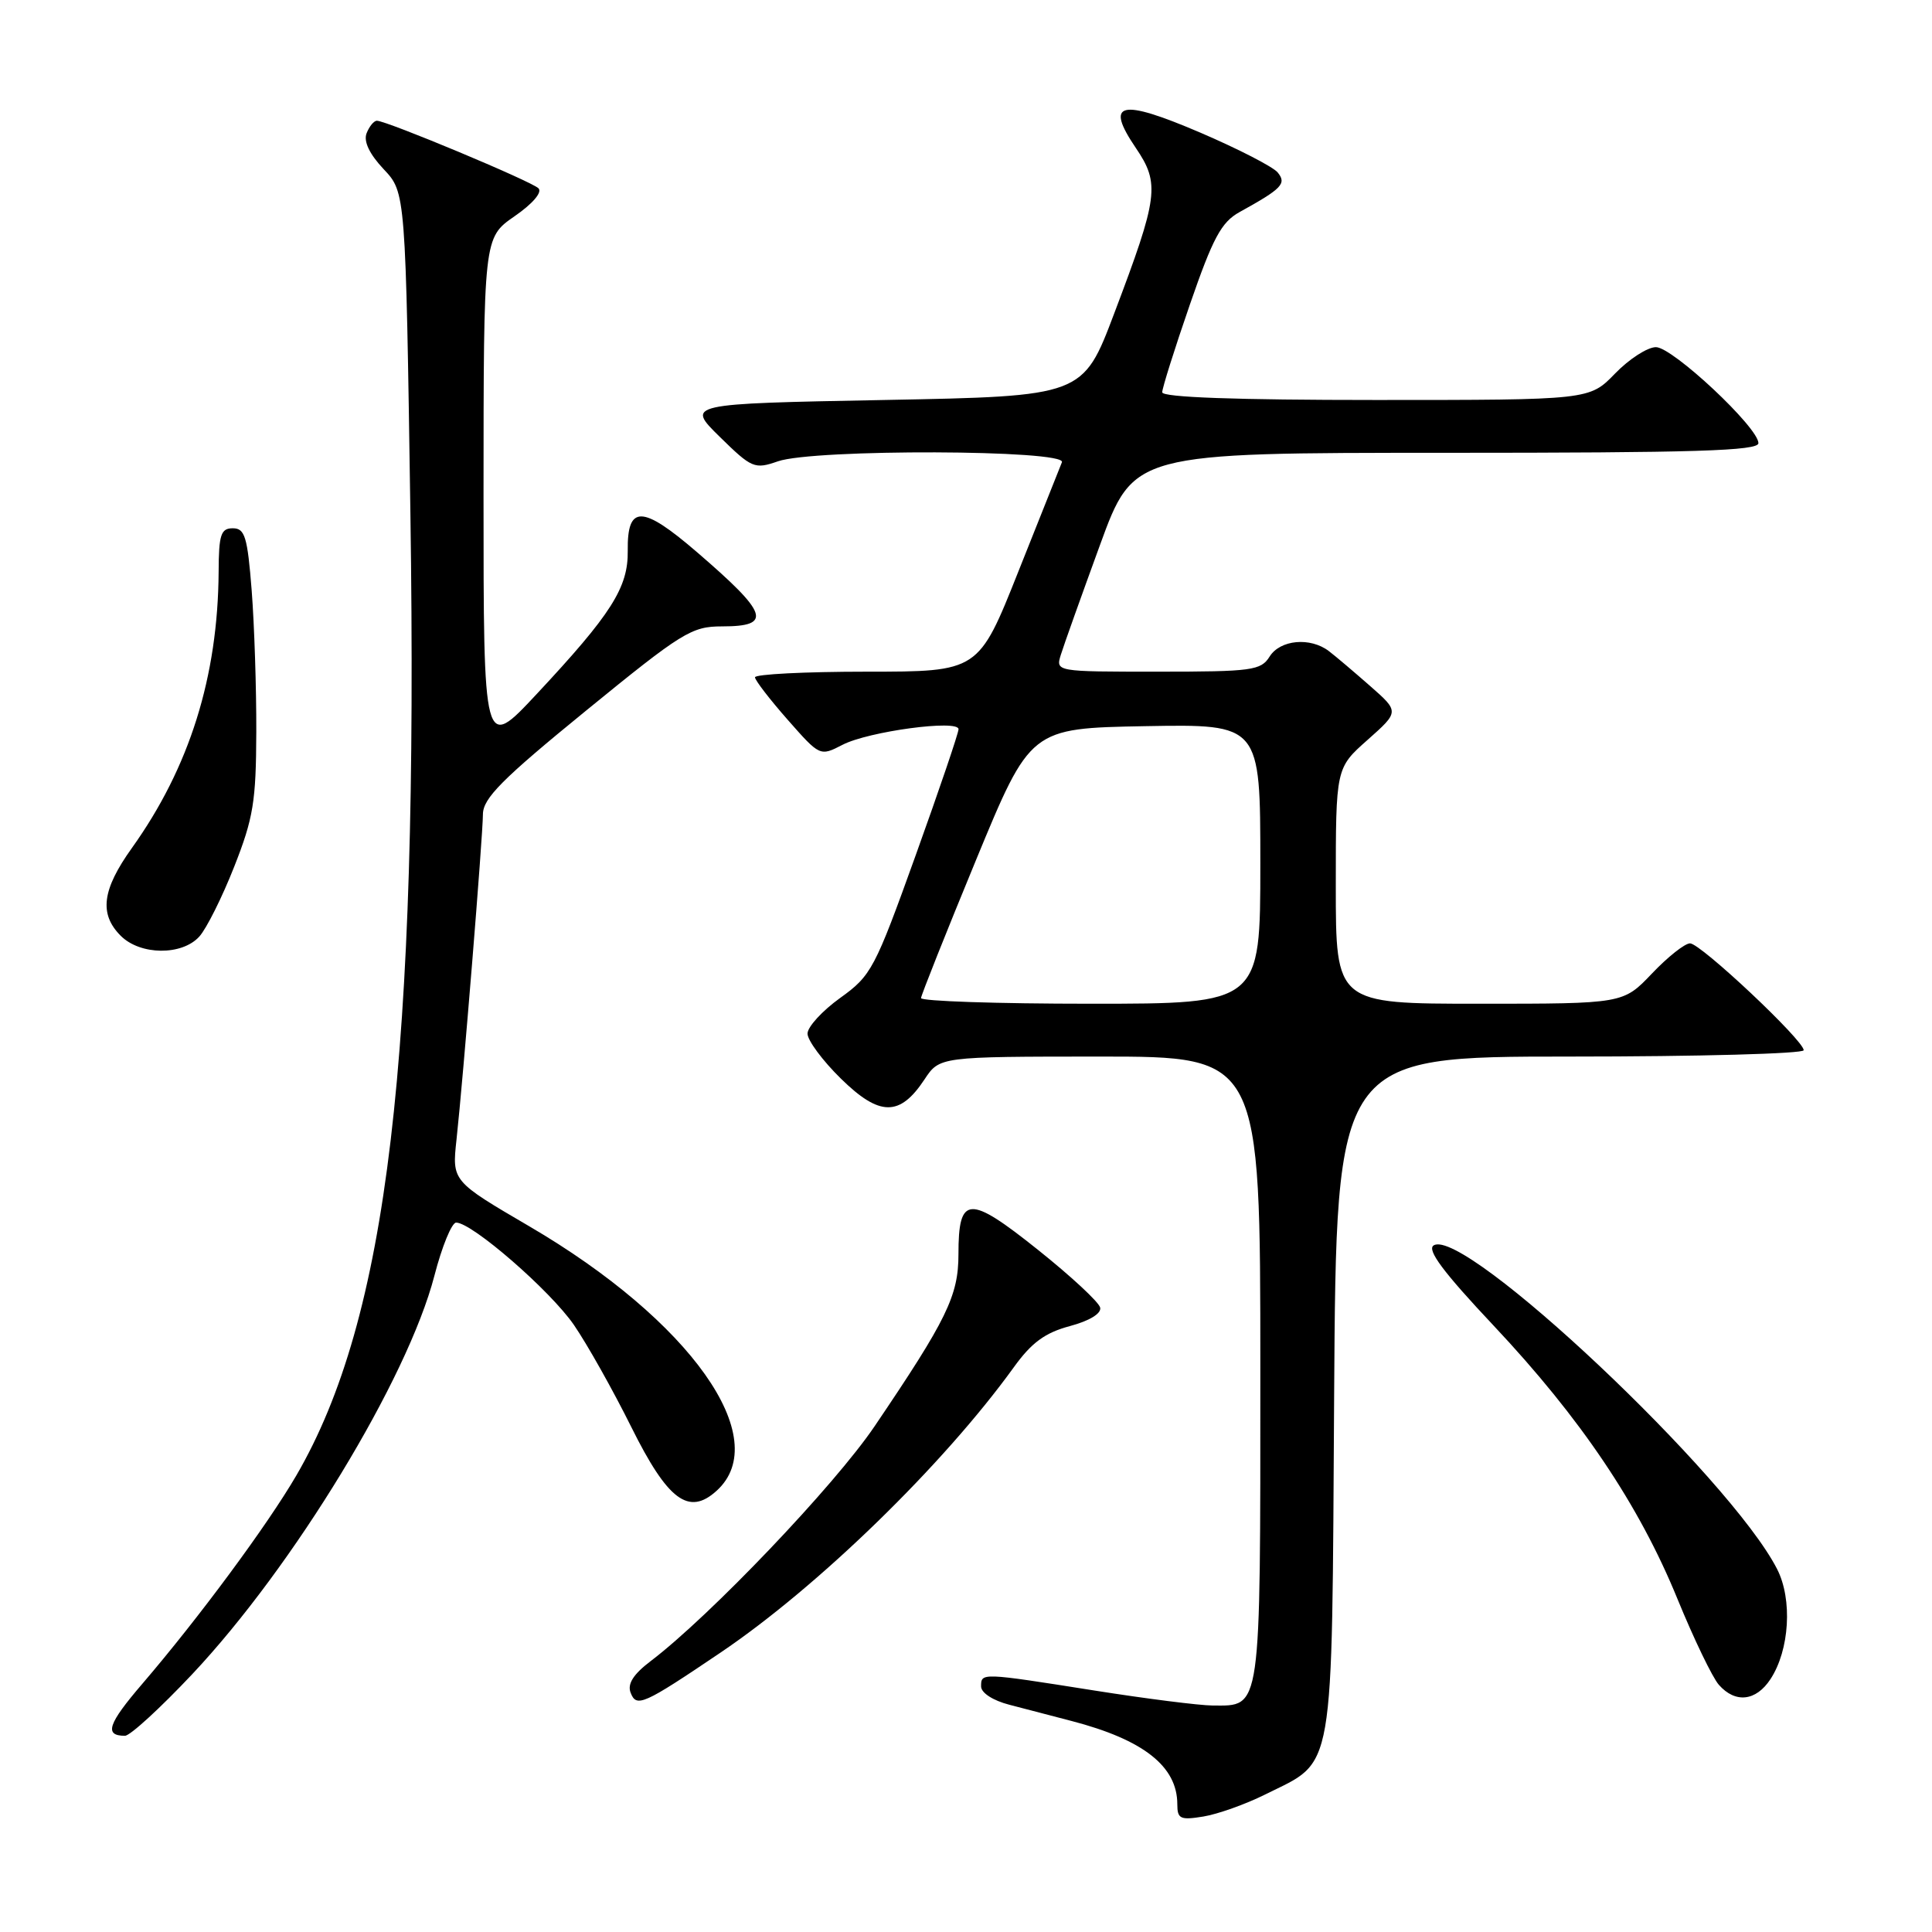 <?xml version="1.0" encoding="UTF-8" standalone="no"?>
<!DOCTYPE svg PUBLIC "-//W3C//DTD SVG 1.1//EN" "http://www.w3.org/Graphics/SVG/1.1/DTD/svg11.dtd" >
<svg xmlns="http://www.w3.org/2000/svg" xmlns:xlink="http://www.w3.org/1999/xlink" version="1.1" viewBox="0 0 256 256">
 <g >
 <path fill="currentColor"
d=" M 167.62 237.79 C 176.97 233.13 176.46 236.08 176.78 184.93 C 177.06 140.00 177.06 140.00 208.03 140.00 C 225.06 140.00 239.00 139.62 239.00 139.16 C 239.00 137.85 225.34 125.00 223.94 125.00 C 223.25 125.00 220.98 126.80 218.89 129.00 C 215.08 133.00 215.08 133.00 196.04 133.00 C 177.00 133.00 177.00 133.00 177.00 117.39 C 177.00 101.77 177.00 101.77 181.21 98.04 C 185.42 94.30 185.42 94.30 181.55 90.90 C 179.42 89.03 176.97 86.95 176.09 86.28 C 173.62 84.39 169.63 84.76 168.23 87.00 C 167.08 88.84 165.90 89.00 153.42 89.00 C 139.87 89.00 139.87 89.00 140.57 86.75 C 140.95 85.51 143.28 78.99 145.74 72.25 C 150.21 60.00 150.21 60.00 191.61 60.00 C 224.59 60.00 233.00 59.74 233.00 58.72 C 233.00 56.64 221.63 46.00 219.42 46.00 C 218.30 46.00 215.87 47.57 214.00 49.50 C 210.61 53.00 210.61 53.00 182.30 53.00 C 163.80 53.00 154.00 52.65 154.00 51.98 C 154.00 51.43 155.65 46.18 157.67 40.34 C 160.72 31.51 161.83 29.44 164.25 28.10 C 169.88 24.99 170.52 24.33 169.29 22.84 C 168.66 22.09 164.05 19.72 159.04 17.57 C 148.40 13.02 146.36 13.50 150.50 19.60 C 153.72 24.34 153.49 26.08 147.65 41.50 C 143.49 52.50 143.49 52.50 117.20 53.00 C 90.91 53.50 90.91 53.50 95.37 57.88 C 99.62 62.05 99.99 62.20 103.07 61.13 C 107.81 59.47 141.38 59.58 140.71 61.25 C 140.44 61.94 137.84 68.46 134.93 75.75 C 129.66 89.00 129.66 89.00 114.83 89.00 C 106.67 89.00 100.02 89.34 100.04 89.75 C 100.06 90.16 102.01 92.69 104.37 95.37 C 108.65 100.23 108.65 100.23 111.64 98.69 C 115.08 96.91 126.99 95.31 127.01 96.62 C 127.02 97.10 124.47 104.61 121.34 113.31 C 115.92 128.39 115.46 129.27 111.33 132.23 C 108.95 133.94 107.00 136.07 107.00 136.96 C 107.00 137.85 108.99 140.54 111.42 142.92 C 116.54 147.95 119.23 147.98 122.50 143.03 C 124.50 140.01 124.50 140.01 145.75 140.00 C 167.00 140.00 167.00 140.00 167.00 181.43 C 167.00 227.21 167.17 226.01 160.68 225.99 C 158.93 225.98 151.88 225.09 145.00 224.00 C 129.96 221.62 130.00 221.63 130.00 223.46 C 130.00 224.31 131.57 225.33 133.75 225.89 C 135.81 226.43 139.52 227.39 141.99 228.04 C 151.51 230.52 156.00 234.05 156.00 239.07 C 156.00 241.01 156.39 241.20 159.45 240.70 C 161.35 240.39 165.03 239.08 167.62 237.79 Z  M 25.46 221.85 C 38.92 207.54 54.01 182.71 57.56 169.04 C 58.56 165.17 59.86 162.00 60.44 162.00 C 62.55 162.00 72.91 171.01 76.04 175.55 C 77.80 178.11 81.22 184.20 83.65 189.09 C 88.48 198.81 91.26 200.89 94.95 197.54 C 102.58 190.64 91.50 174.99 70.15 162.50 C 59.89 156.50 59.89 156.50 60.49 151.00 C 61.38 142.84 63.97 110.90 63.99 107.90 C 64.00 105.78 66.51 103.25 77.67 94.15 C 90.39 83.77 91.64 83.00 95.67 83.00 C 102.41 83.00 101.83 81.31 92.28 73.10 C 85.08 66.91 83.10 66.88 83.18 72.97 C 83.25 77.85 81.02 81.36 71.08 92.00 C 64.07 99.50 64.07 99.50 64.07 65.50 C 64.08 31.50 64.08 31.50 68.16 28.67 C 70.58 27.00 71.88 25.48 71.35 24.95 C 70.42 24.02 51.23 16.00 49.94 16.00 C 49.54 16.00 48.93 16.75 48.57 17.67 C 48.16 18.75 48.96 20.42 50.84 22.42 C 53.75 25.50 53.75 25.50 54.38 68.00 C 55.45 140.35 51.38 174.69 39.27 195.50 C 35.44 202.08 26.36 214.36 18.86 223.11 C 14.29 228.43 13.77 230.00 16.56 230.00 C 17.24 230.00 21.24 226.33 25.46 221.85 Z  M 95.50 218.96 C 108.43 210.22 124.99 194.11 134.32 181.19 C 136.68 177.91 138.46 176.60 141.74 175.72 C 144.36 175.02 145.95 174.05 145.78 173.27 C 145.63 172.55 141.90 169.09 137.50 165.58 C 128.37 158.29 127.00 158.37 127.00 166.19 C 127.00 171.70 125.46 174.85 115.88 189.00 C 110.57 196.84 94.09 214.13 86.21 220.11 C 83.92 221.85 83.11 223.13 83.56 224.29 C 84.33 226.30 85.24 225.89 95.50 218.96 Z  M 234.60 222.49 C 237.13 218.63 237.53 211.94 235.48 207.92 C 229.26 195.74 194.02 162.52 189.97 165.02 C 189.03 165.60 191.22 168.54 197.92 175.66 C 209.46 187.93 217.18 199.40 222.27 211.86 C 224.44 217.16 226.91 222.29 227.76 223.25 C 229.95 225.73 232.68 225.42 234.60 222.49 Z  M 26.41 124.10 C 27.36 123.05 29.44 118.89 31.03 114.85 C 33.57 108.42 33.93 106.19 33.96 97.00 C 33.98 91.22 33.70 82.79 33.35 78.25 C 32.79 71.12 32.45 70.00 30.85 70.00 C 29.27 70.00 28.99 70.83 28.97 75.75 C 28.88 89.68 25.11 101.69 17.48 112.36 C 13.52 117.89 13.11 121.11 16.00 124.00 C 18.59 126.59 24.11 126.64 26.41 124.10 Z  M 122.04 132.25 C 122.07 131.84 125.34 123.62 129.31 114.00 C 136.53 96.50 136.53 96.50 151.76 96.22 C 167.00 95.95 167.00 95.95 167.00 114.47 C 167.00 133.00 167.00 133.00 144.50 133.00 C 132.12 133.00 122.02 132.66 122.04 132.25 Z "/>
</g>
</svg>
